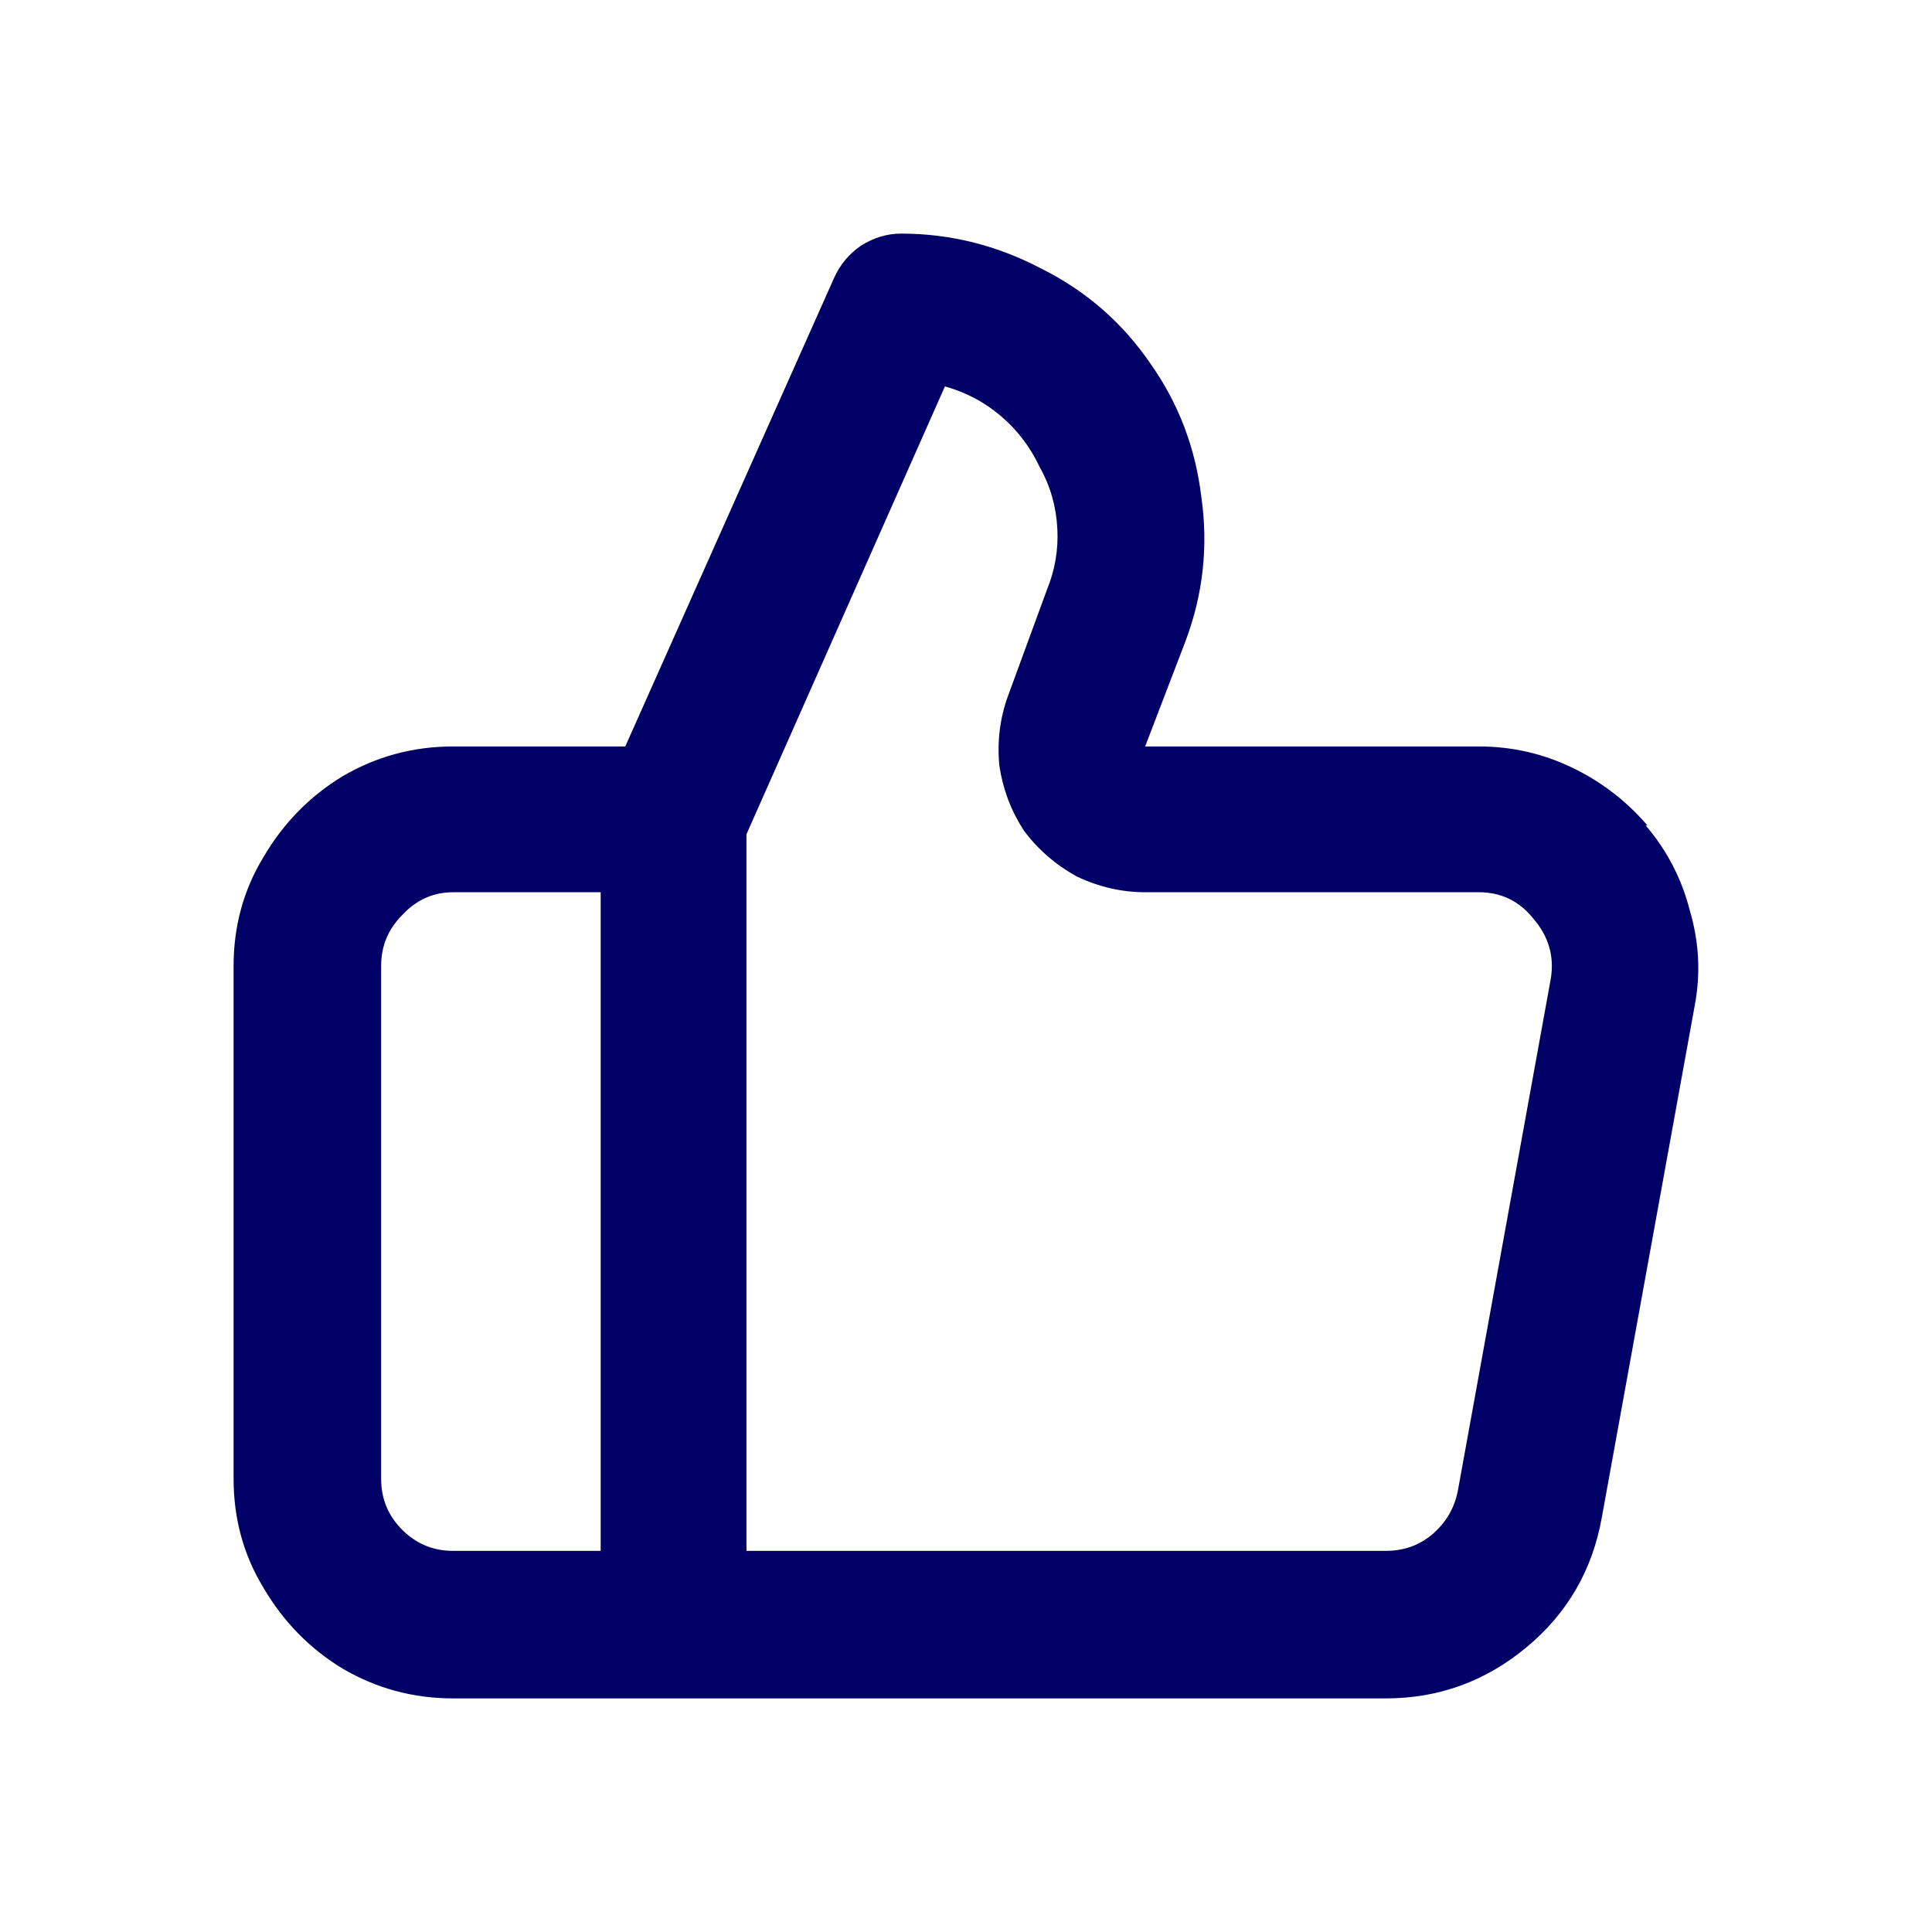 <svg width="22" height="22" viewBox="0 0 22 22" fill="none" xmlns="http://www.w3.org/2000/svg">
<path d="M18.76 9.4C18.52 9.12 18.233 8.9 17.9 8.74C17.567 8.58 17.213 8.5 16.84 8.5H13.04L13.5 7.3C13.7 6.767 13.76 6.22 13.68 5.66C13.613 5.1 13.42 4.593 13.1 4.14C12.78 3.673 12.367 3.313 11.86 3.06C11.353 2.793 10.82 2.66 10.26 2.66C10.1 2.66 9.947 2.707 9.8 2.8C9.667 2.893 9.567 3.013 9.5 3.16L7.12 8.5H5.16C4.707 8.5 4.287 8.613 3.9 8.84C3.527 9.067 3.227 9.373 3 9.76C2.773 10.133 2.66 10.547 2.66 11V16.84C2.66 17.293 2.773 17.707 3 18.08C3.227 18.467 3.527 18.773 3.9 19C4.287 19.227 4.707 19.34 5.16 19.34H15.78C16.38 19.34 16.913 19.147 17.38 18.76C17.847 18.373 18.133 17.88 18.24 17.28L19.3 11.44C19.367 11.08 19.347 10.72 19.24 10.36C19.147 10 18.98 9.68 18.74 9.4H18.76ZM6.84 17.66H5.16C4.933 17.66 4.74 17.58 4.58 17.42C4.42 17.26 4.34 17.067 4.34 16.84V11C4.34 10.773 4.42 10.58 4.58 10.42C4.74 10.247 4.933 10.16 5.16 10.16H6.84V17.66ZM17.66 11.14L16.6 16.98C16.56 17.18 16.46 17.347 16.3 17.48C16.153 17.6 15.98 17.66 15.78 17.66H8.5V9.5L10.76 4.4C11 4.467 11.213 4.58 11.4 4.74C11.587 4.9 11.733 5.093 11.84 5.32C11.96 5.533 12.027 5.767 12.04 6.02C12.053 6.26 12.013 6.493 11.92 6.72L11.48 7.92C11.387 8.173 11.353 8.44 11.38 8.72C11.42 8.987 11.513 9.233 11.66 9.46C11.82 9.673 12.02 9.847 12.26 9.98C12.513 10.1 12.773 10.16 13.04 10.16H16.84C17.093 10.16 17.3 10.26 17.46 10.46C17.633 10.66 17.7 10.887 17.66 11.14Z" fill="#000066"/>
</svg>
